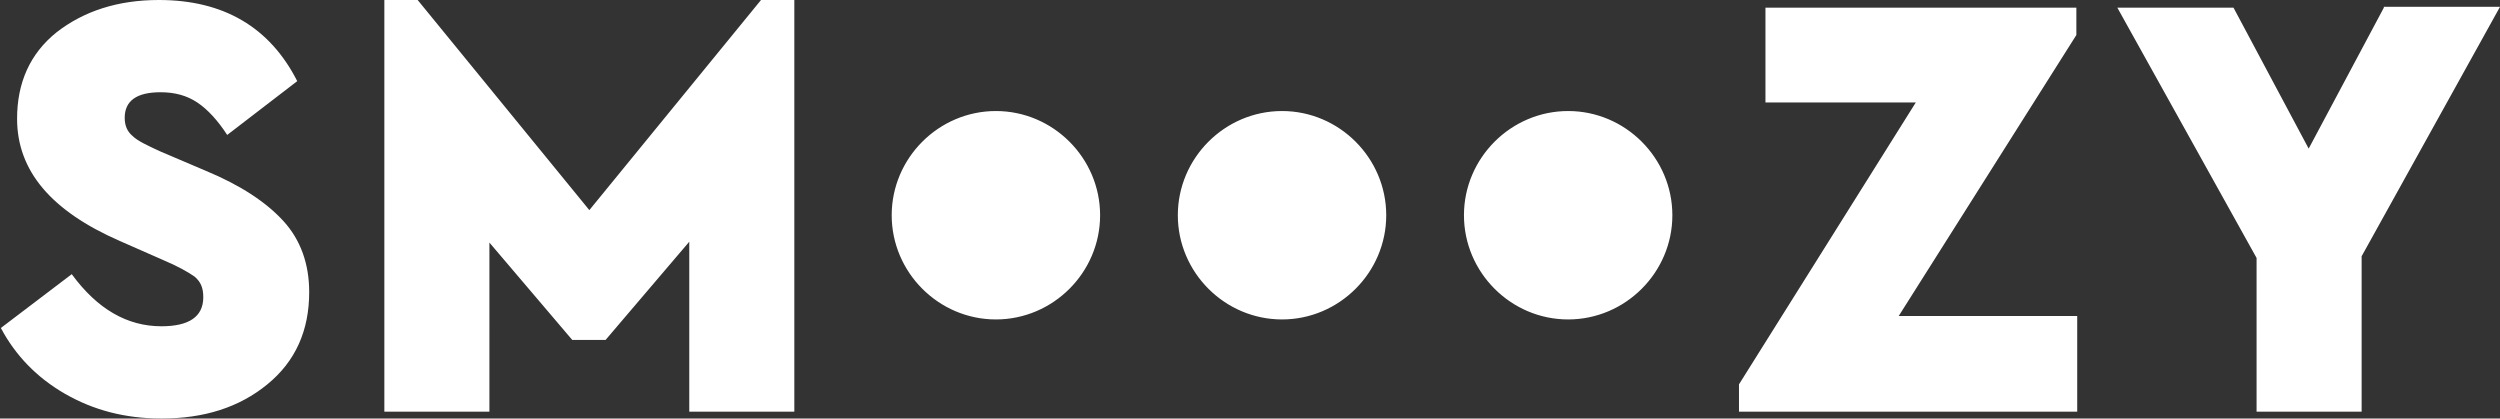 <?xml version="1.0" encoding="utf-8"?>
<!-- Generator: Adobe Illustrator 24.2.1, SVG Export Plug-In . SVG Version: 6.00 Build 0)  -->
<svg version="1.1" id="Layer_1" xmlns="http://www.w3.org/2000/svg" xmlns:xlink="http://www.w3.org/1999/xlink" x="0px" y="0px"
	 viewBox="0 0 292.7 49" style="enable-background:new 0 0 292.7 49;" xml:space="preserve">
<rect x="0" y="0" width="292.7" height="49" fill="#333333" stroke="none"/>
<style type="text/css">
	.st0{fill:#FFFFFF;}
</style>
<path class="st0" d="M33.2,25.9c2,2.2,3,5,3,8.3c0,4.5-1.6,8.1-4.9,10.8c-3.3,2.7-7.4,4-12.4,4c-4.3,0-8-1-11.3-2.9
	s-5.8-4.5-7.5-7.7l8.3-6.3c3,4.1,6.5,6.1,10.5,6.1c3.2,0,4.9-1.1,4.9-3.4c0-1.1-0.3-1.8-1-2.4c-0.7-0.5-1.9-1.2-3.8-2l-5-2.2
	C6,24.7,2,20,2,13.9C2,9.7,3.5,6.3,6.6,3.8C9.8,1.3,13.8,0,18.6,0c7.6,0,13,3.2,16.2,9.5l-8.2,6.3c-1.1-1.7-2.3-3-3.5-3.8
	s-2.6-1.2-4.3-1.2c-2.8,0-4.2,1-4.2,3c0,0.9,0.3,1.6,0.9,2.1c0.6,0.6,1.7,1.1,3.2,1.8l5.4,2.3C28.2,21.7,31.2,23.7,33.2,25.9z
	 M69,24.6L48.9,0H45v48.2h12.3V28.4L67,39.8h3.9l9.8-11.5v19.9H93V0h-3.9L69,24.6z M243.1,4.1V0.9h-36.4V12h17.6l-20.7,33v3.2h39.6
	V37h-20.9L243.1,4.1z M279.1,0.9l-8.8,16.5l-8.8-16.5h-13.6l16.3,29.3v18h12.3V30l16.2-29.2h-13.6V0.9z M116.6,13
	c-6.7,0-12.2,5.5-12.2,12.2s5.5,12.2,12.2,12.2s12.2-5.5,12.2-12.2S123.3,13,116.6,13z M150.1,13c-6.7,0-12.2,5.5-12.2,12.2
	s5.5,12.2,12.2,12.2s12.2-5.5,12.2-12.2S156.8,13,150.1,13z M183.6,13c-6.7,0-12.2,5.5-12.2,12.2s5.5,12.2,12.2,12.2
	s12.2-5.5,12.2-12.2S190.3,13,183.6,13z"/>
</svg>
